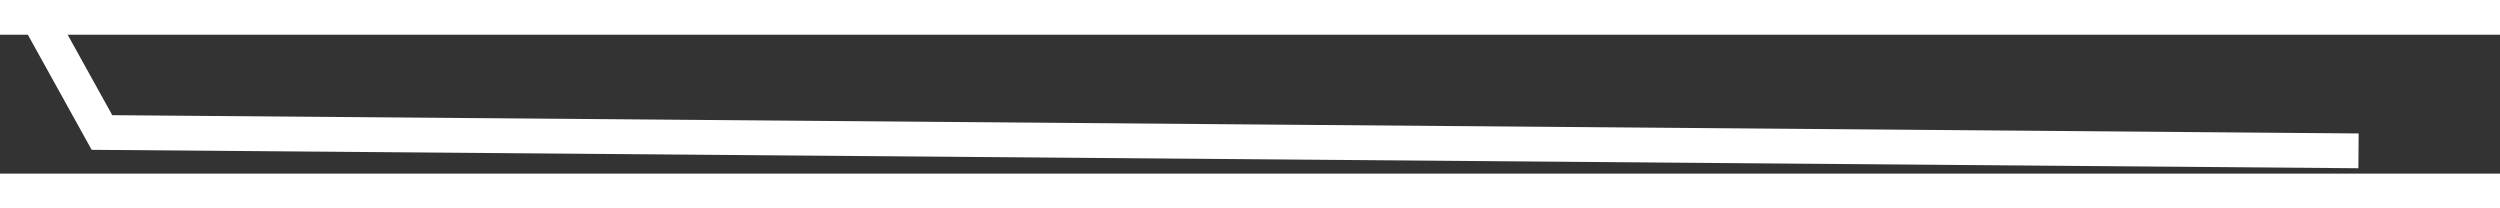 ﻿<?xml version="1.0" encoding="utf-8"?>
<svg version="1.1" xmlns:xlink="http://www.w3.org/1999/xlink" width="72px" height="6px" preserveAspectRatio="xMinYMid meet" viewBox="1108 659  72 4" xmlns="http://www.w3.org/2000/svg">
  <rect x="1108" y="659" width="72" height="4" fill="#333333" stroke="none"/>
  <g transform="matrix(0.485 0.875 -0.875 0.485 1167.501 -660.024 )">
    <path d="M 0.792 57  L 44.217 57  L 76.172 0.439  " stroke-width="1.002" stroke="#ffffff" fill="none" transform="matrix(1 0 0 1 1084 633 )" />
  </g>
</svg>
